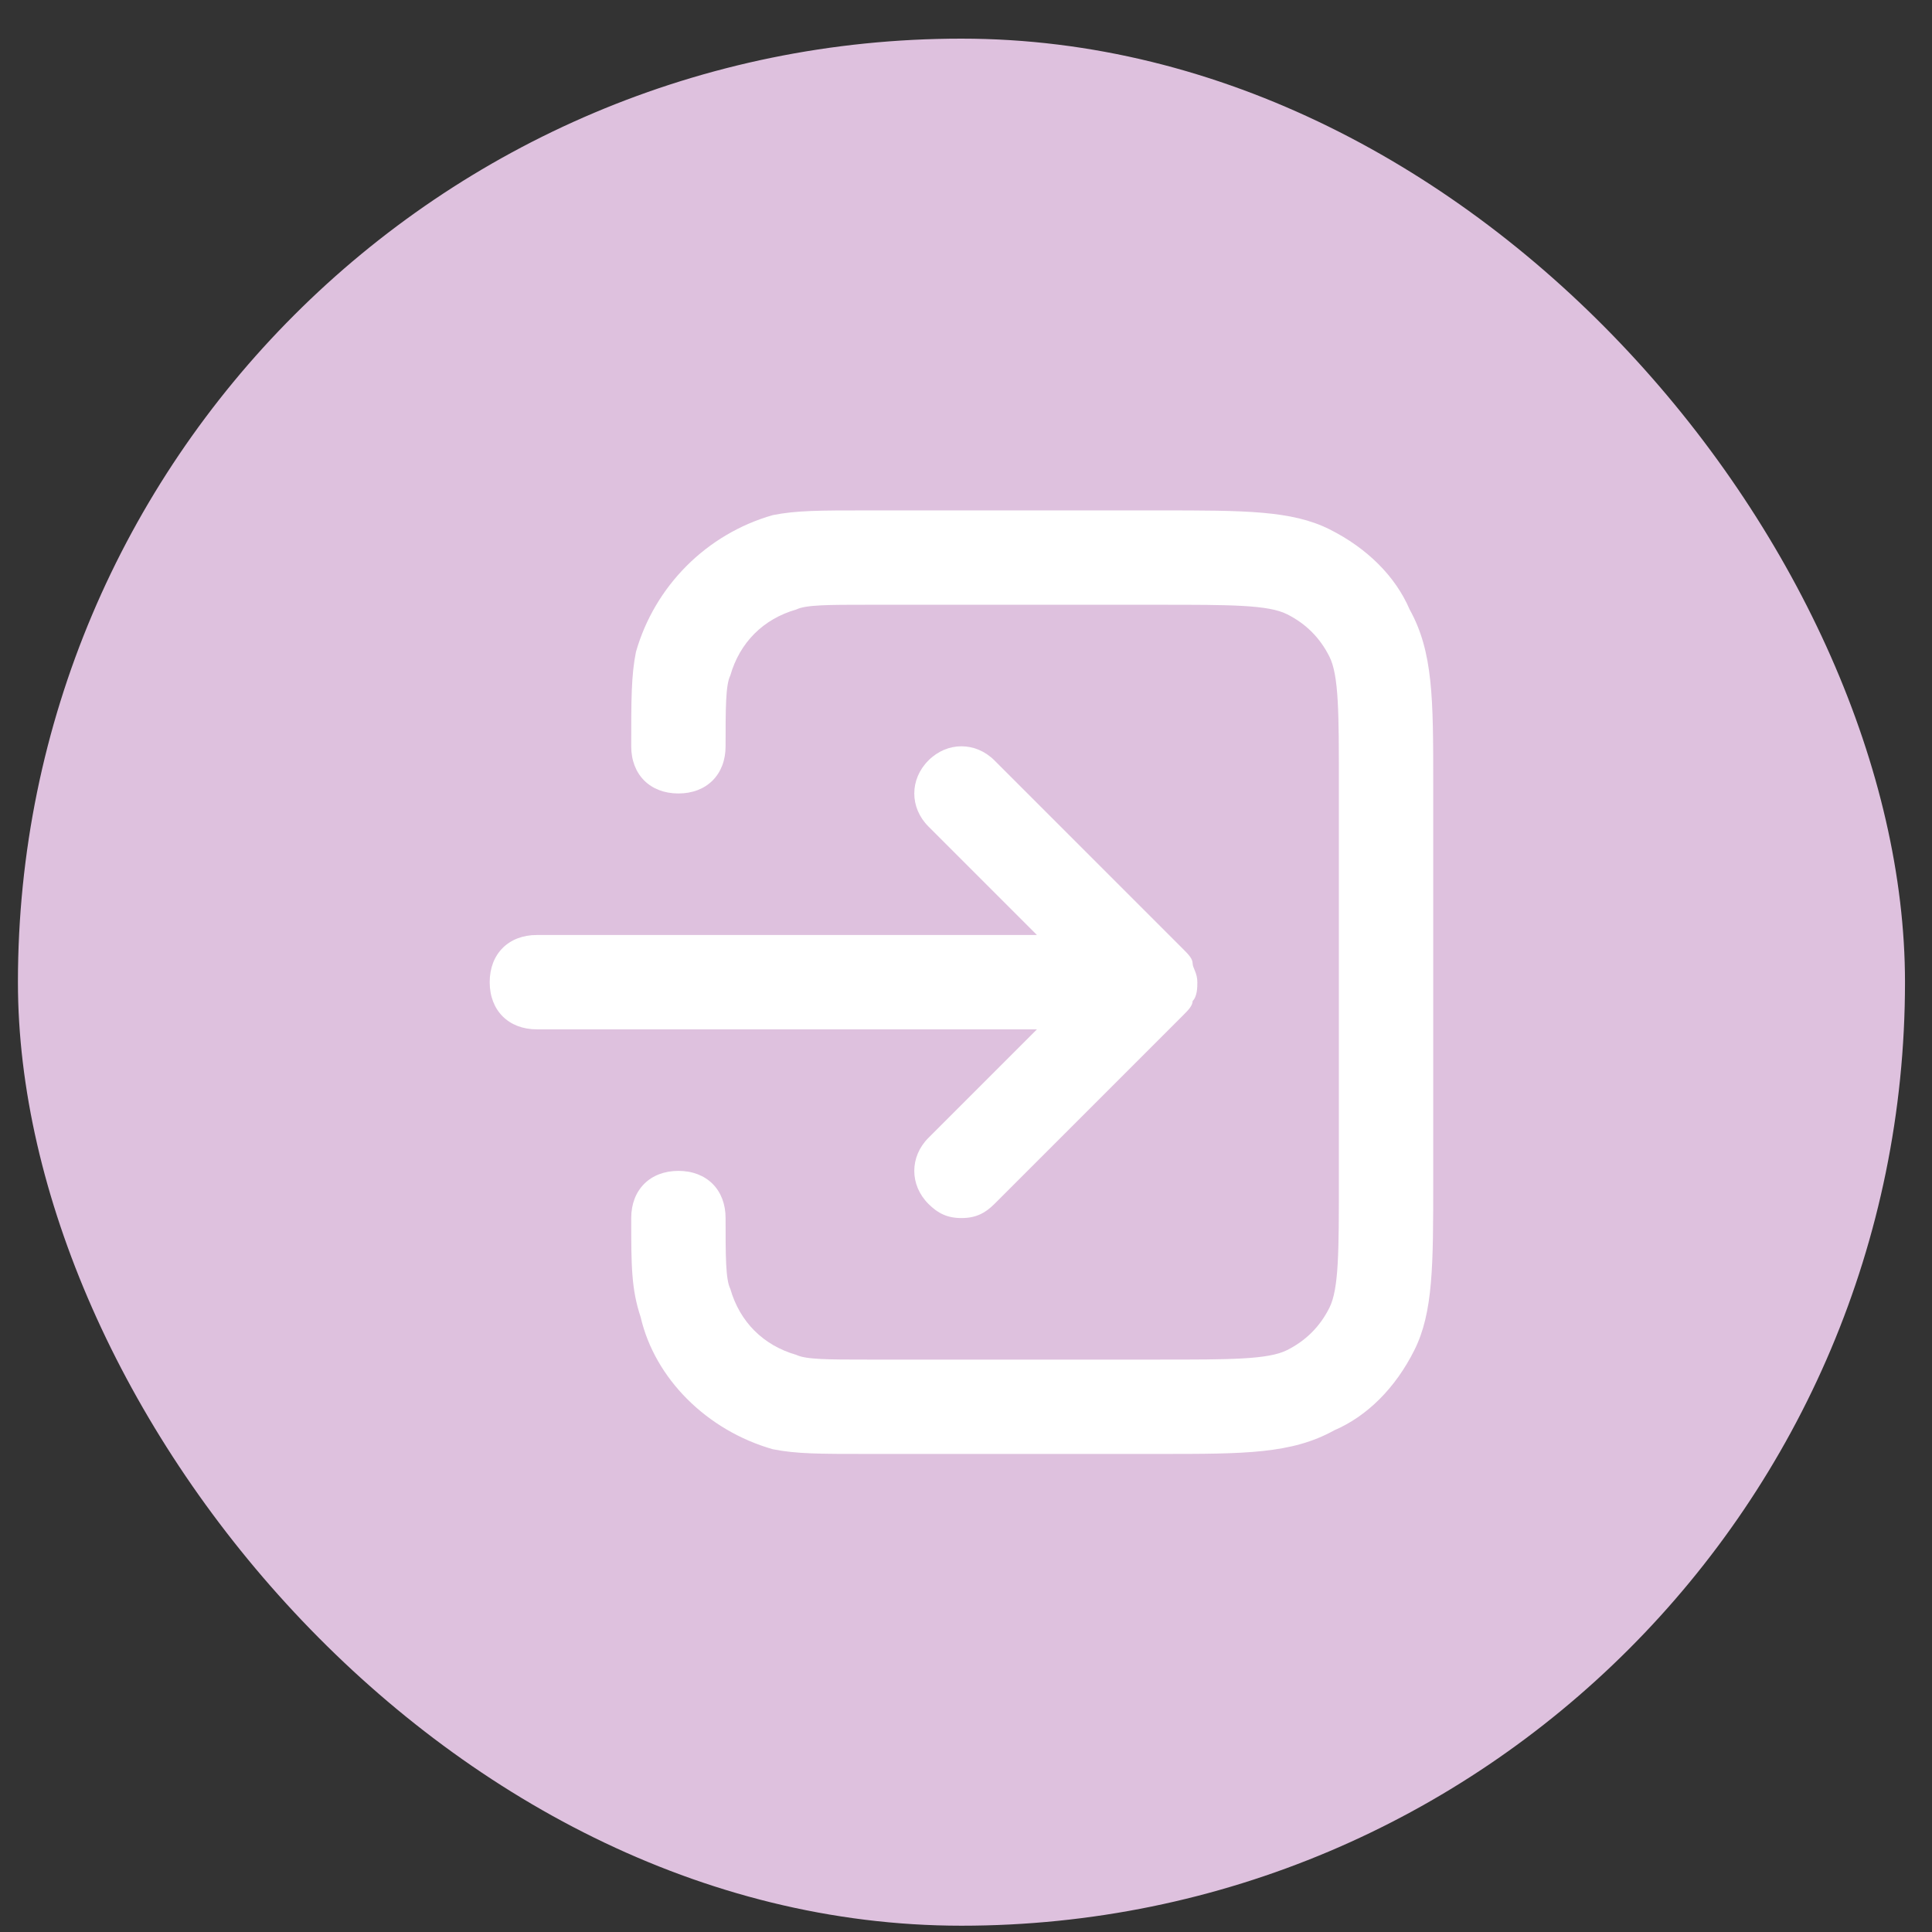 <?xml version="1.0" encoding="UTF-8" standalone="no"?> <svg width="43" height="43" viewBox="0 0 43 43" fill="none" xmlns="http://www.w3.org/2000/svg">
<rect x="0" y="0" width="43" height="43" fill="#333333" stroke="none"/>
<rect x="0.399" y="0.86" width="42" height="42" rx="21" fill="#dec1de"/>
<path d="M25.809 32.36H19.299C18.249 32.36 17.724 32.36 17.199 32.255C15.729 31.835 14.574 30.68 14.259 29.315C14.049 28.685 14.049 28.16 14.049 27.11C14.049 26.48 14.469 26.06 15.099 26.06C15.729 26.06 16.149 26.48 16.149 27.11C16.149 27.95 16.149 28.475 16.254 28.685C16.464 29.42 16.989 29.945 17.724 30.155C17.934 30.26 18.459 30.26 19.299 30.26H25.809C27.384 30.26 28.224 30.26 28.644 30.05C29.064 29.84 29.379 29.525 29.589 29.105C29.799 28.685 29.799 27.845 29.799 26.27V17.45C29.799 15.875 29.799 15.035 29.589 14.615C29.379 14.195 29.064 13.88 28.644 13.67C28.224 13.46 27.384 13.46 25.809 13.46H19.299C18.459 13.46 17.934 13.46 17.724 13.565C16.989 13.775 16.464 14.3 16.254 15.035C16.149 15.245 16.149 15.77 16.149 16.61C16.149 17.24 15.729 17.66 15.099 17.66C14.469 17.66 14.049 17.24 14.049 16.61C14.049 15.56 14.049 15.035 14.154 14.51C14.574 13.04 15.729 11.885 17.199 11.465C17.724 11.36 18.249 11.36 19.299 11.36H25.809C27.699 11.36 28.749 11.36 29.589 11.78C30.429 12.2 31.059 12.83 31.374 13.565C31.899 14.51 31.899 15.56 31.899 17.45V26.27C31.899 28.16 31.899 29.21 31.479 30.05C31.059 30.89 30.429 31.52 29.694 31.835C28.749 32.36 27.699 32.36 25.809 32.36ZM21.399 27.11C21.084 27.11 20.874 27.005 20.664 26.795C20.244 26.375 20.244 25.745 20.664 25.325L23.079 22.91H11.949C11.319 22.91 10.899 22.49 10.899 21.86C10.899 21.23 11.319 20.81 11.949 20.81H23.079L20.664 18.395C20.244 17.975 20.244 17.345 20.664 16.925C21.084 16.505 21.714 16.505 22.134 16.925L26.334 21.125C26.439 21.23 26.544 21.335 26.544 21.44C26.544 21.545 26.649 21.65 26.649 21.86C26.649 21.965 26.649 22.175 26.544 22.28C26.544 22.385 26.439 22.49 26.334 22.595L22.134 26.795C21.924 27.005 21.714 27.11 21.399 27.11Z" fill="white"/>
</svg>

